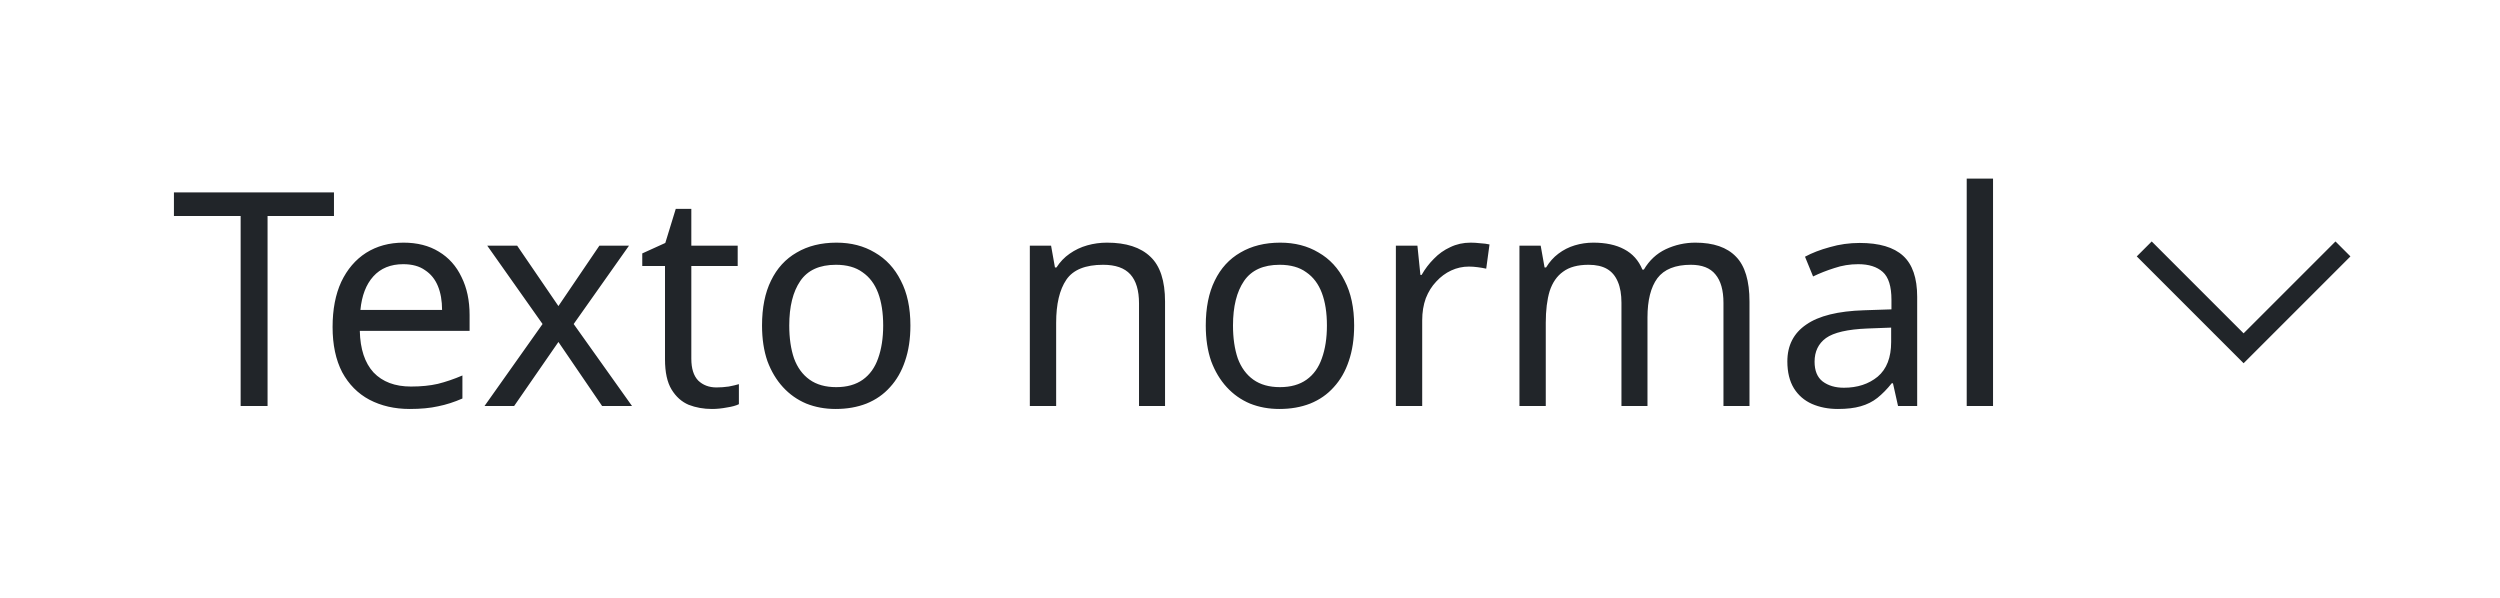<svg width="117" height="28" viewBox="0 0 117 28" fill="none" xmlns="http://www.w3.org/2000/svg">
<path d="M12.522 19H11.262V10.11H8.14V9.004H15.63V10.11H12.522V19ZM18.883 11.356C19.527 11.356 20.078 11.496 20.535 11.776C21.002 12.056 21.356 12.453 21.599 12.966C21.851 13.47 21.977 14.063 21.977 14.744V15.486H16.839C16.858 16.335 17.072 16.984 17.483 17.432C17.903 17.871 18.486 18.09 19.233 18.09C19.709 18.09 20.129 18.048 20.493 17.964C20.866 17.871 21.249 17.74 21.641 17.572V18.65C21.258 18.818 20.88 18.939 20.507 19.014C20.134 19.098 19.69 19.14 19.177 19.14C18.468 19.14 17.838 18.995 17.287 18.706C16.746 18.417 16.321 17.987 16.013 17.418C15.714 16.839 15.565 16.135 15.565 15.304C15.565 14.483 15.7 13.778 15.971 13.19C16.251 12.602 16.638 12.149 17.133 11.832C17.637 11.515 18.22 11.356 18.883 11.356ZM18.869 12.364C18.281 12.364 17.814 12.555 17.469 12.938C17.133 13.311 16.932 13.834 16.867 14.506H20.689C20.689 14.077 20.624 13.703 20.493 13.386C20.362 13.069 20.162 12.821 19.891 12.644C19.63 12.457 19.289 12.364 18.869 12.364ZM25.392 15.164L22.802 11.496H24.202L26.134 14.324L28.052 11.496H29.438L26.848 15.164L29.578 19H28.178L26.134 16.004L24.062 19H22.676L25.392 15.164ZM33.53 18.132C33.717 18.132 33.908 18.118 34.104 18.09C34.3 18.053 34.459 18.015 34.58 17.978V18.916C34.449 18.981 34.263 19.033 34.02 19.07C33.777 19.117 33.544 19.14 33.32 19.14C32.928 19.14 32.564 19.075 32.228 18.944C31.901 18.804 31.635 18.566 31.43 18.23C31.225 17.894 31.122 17.423 31.122 16.816V12.448H30.058V11.86L31.136 11.37L31.626 9.774H32.354V11.496H34.524V12.448H32.354V16.788C32.354 17.245 32.461 17.586 32.676 17.81C32.9 18.025 33.185 18.132 33.53 18.132ZM42.607 15.234C42.607 15.859 42.523 16.415 42.355 16.9C42.196 17.376 41.963 17.782 41.655 18.118C41.356 18.454 40.987 18.711 40.549 18.888C40.119 19.056 39.639 19.14 39.107 19.14C38.612 19.14 38.155 19.056 37.735 18.888C37.315 18.711 36.951 18.454 36.643 18.118C36.335 17.782 36.092 17.376 35.915 16.9C35.747 16.415 35.663 15.859 35.663 15.234C35.663 14.403 35.803 13.703 36.083 13.134C36.363 12.555 36.764 12.117 37.287 11.818C37.809 11.51 38.43 11.356 39.149 11.356C39.83 11.356 40.427 11.51 40.941 11.818C41.463 12.117 41.869 12.555 42.159 13.134C42.457 13.703 42.607 14.403 42.607 15.234ZM36.937 15.234C36.937 15.822 37.011 16.335 37.161 16.774C37.319 17.203 37.562 17.535 37.889 17.768C38.215 18.001 38.631 18.118 39.135 18.118C39.639 18.118 40.054 18.001 40.381 17.768C40.707 17.535 40.945 17.203 41.095 16.774C41.253 16.335 41.333 15.822 41.333 15.234C41.333 14.637 41.253 14.128 41.095 13.708C40.936 13.288 40.693 12.966 40.367 12.742C40.049 12.509 39.634 12.392 39.121 12.392C38.355 12.392 37.8 12.644 37.455 13.148C37.109 13.652 36.937 14.347 36.937 15.234ZM51.808 11.356C52.704 11.356 53.38 11.575 53.838 12.014C54.295 12.443 54.524 13.143 54.524 14.114V19H53.306V14.198C53.306 13.591 53.17 13.139 52.9 12.84C52.629 12.541 52.205 12.392 51.626 12.392C50.795 12.392 50.221 12.625 49.904 13.092C49.587 13.559 49.428 14.231 49.428 15.108V19H48.196V11.496H49.19L49.372 12.518H49.442C49.61 12.257 49.815 12.042 50.058 11.874C50.31 11.697 50.585 11.566 50.884 11.482C51.182 11.398 51.49 11.356 51.808 11.356ZM63.374 15.234C63.374 15.859 63.29 16.415 63.122 16.9C62.964 17.376 62.73 17.782 62.422 18.118C62.123 18.454 61.755 18.711 61.316 18.888C60.887 19.056 60.406 19.14 59.874 19.14C59.38 19.14 58.922 19.056 58.502 18.888C58.082 18.711 57.718 18.454 57.41 18.118C57.102 17.782 56.859 17.376 56.682 16.9C56.514 16.415 56.43 15.859 56.43 15.234C56.43 14.403 56.57 13.703 56.85 13.134C57.13 12.555 57.532 12.117 58.054 11.818C58.577 11.51 59.197 11.356 59.916 11.356C60.597 11.356 61.195 11.51 61.708 11.818C62.231 12.117 62.637 12.555 62.926 13.134C63.225 13.703 63.374 14.403 63.374 15.234ZM57.704 15.234C57.704 15.822 57.779 16.335 57.928 16.774C58.087 17.203 58.33 17.535 58.656 17.768C58.983 18.001 59.398 18.118 59.902 18.118C60.406 18.118 60.822 18.001 61.148 17.768C61.475 17.535 61.713 17.203 61.862 16.774C62.021 16.335 62.1 15.822 62.1 15.234C62.1 14.637 62.021 14.128 61.862 13.708C61.703 13.288 61.461 12.966 61.134 12.742C60.817 12.509 60.401 12.392 59.888 12.392C59.123 12.392 58.568 12.644 58.222 13.148C57.877 13.652 57.704 14.347 57.704 15.234ZM68.827 11.356C68.967 11.356 69.116 11.365 69.275 11.384C69.443 11.393 69.587 11.412 69.709 11.44L69.555 12.574C69.433 12.546 69.298 12.523 69.149 12.504C69.009 12.485 68.873 12.476 68.743 12.476C68.453 12.476 68.178 12.537 67.917 12.658C67.655 12.779 67.422 12.952 67.217 13.176C67.011 13.391 66.848 13.652 66.727 13.96C66.615 14.268 66.559 14.613 66.559 14.996V19H65.327V11.496H66.335L66.475 12.868H66.531C66.689 12.588 66.881 12.336 67.105 12.112C67.329 11.879 67.585 11.697 67.875 11.566C68.164 11.426 68.481 11.356 68.827 11.356ZM79.342 11.356C80.191 11.356 80.826 11.575 81.246 12.014C81.666 12.443 81.876 13.143 81.876 14.114V19H80.658V14.17C80.658 13.582 80.532 13.139 80.28 12.84C80.037 12.541 79.655 12.392 79.132 12.392C78.404 12.392 77.881 12.602 77.564 13.022C77.256 13.442 77.102 14.053 77.102 14.856V19H75.884V14.17C75.884 13.778 75.828 13.451 75.716 13.19C75.604 12.919 75.436 12.719 75.212 12.588C74.988 12.457 74.699 12.392 74.344 12.392C73.84 12.392 73.443 12.499 73.154 12.714C72.865 12.919 72.655 13.223 72.524 13.624C72.403 14.025 72.342 14.52 72.342 15.108V19H71.11V11.496H72.104L72.286 12.518H72.356C72.515 12.257 72.706 12.042 72.93 11.874C73.163 11.697 73.42 11.566 73.7 11.482C73.98 11.398 74.269 11.356 74.568 11.356C75.147 11.356 75.627 11.459 76.01 11.664C76.402 11.869 76.687 12.187 76.864 12.616H76.934C77.186 12.187 77.527 11.869 77.956 11.664C78.395 11.459 78.857 11.356 79.342 11.356ZM87.036 11.37C87.951 11.37 88.627 11.571 89.066 11.972C89.505 12.373 89.724 13.013 89.724 13.89V19H88.828L88.59 17.936H88.534C88.319 18.207 88.095 18.435 87.862 18.622C87.638 18.799 87.377 18.93 87.078 19.014C86.789 19.098 86.434 19.14 86.014 19.14C85.566 19.14 85.16 19.061 84.796 18.902C84.441 18.743 84.161 18.501 83.956 18.174C83.751 17.838 83.648 17.418 83.648 16.914C83.648 16.167 83.942 15.593 84.53 15.192C85.118 14.781 86.023 14.557 87.246 14.52L88.52 14.478V14.03C88.52 13.405 88.385 12.971 88.114 12.728C87.843 12.485 87.461 12.364 86.966 12.364C86.574 12.364 86.201 12.425 85.846 12.546C85.491 12.658 85.16 12.789 84.852 12.938L84.474 12.014C84.801 11.837 85.188 11.687 85.636 11.566C86.084 11.435 86.551 11.37 87.036 11.37ZM87.4 15.374C86.467 15.411 85.818 15.561 85.454 15.822C85.099 16.083 84.922 16.452 84.922 16.928C84.922 17.348 85.048 17.656 85.3 17.852C85.561 18.048 85.893 18.146 86.294 18.146C86.929 18.146 87.456 17.973 87.876 17.628C88.296 17.273 88.506 16.732 88.506 16.004V15.332L87.4 15.374ZM93.274 19H92.042V8.36H93.274V19Z" fill="#212529"/>
<path d="M105 17L100 12L100.7 11.3L105 15.6L109.3 11.3L110 12L105 17Z" fill="#212529"/>
</svg>
